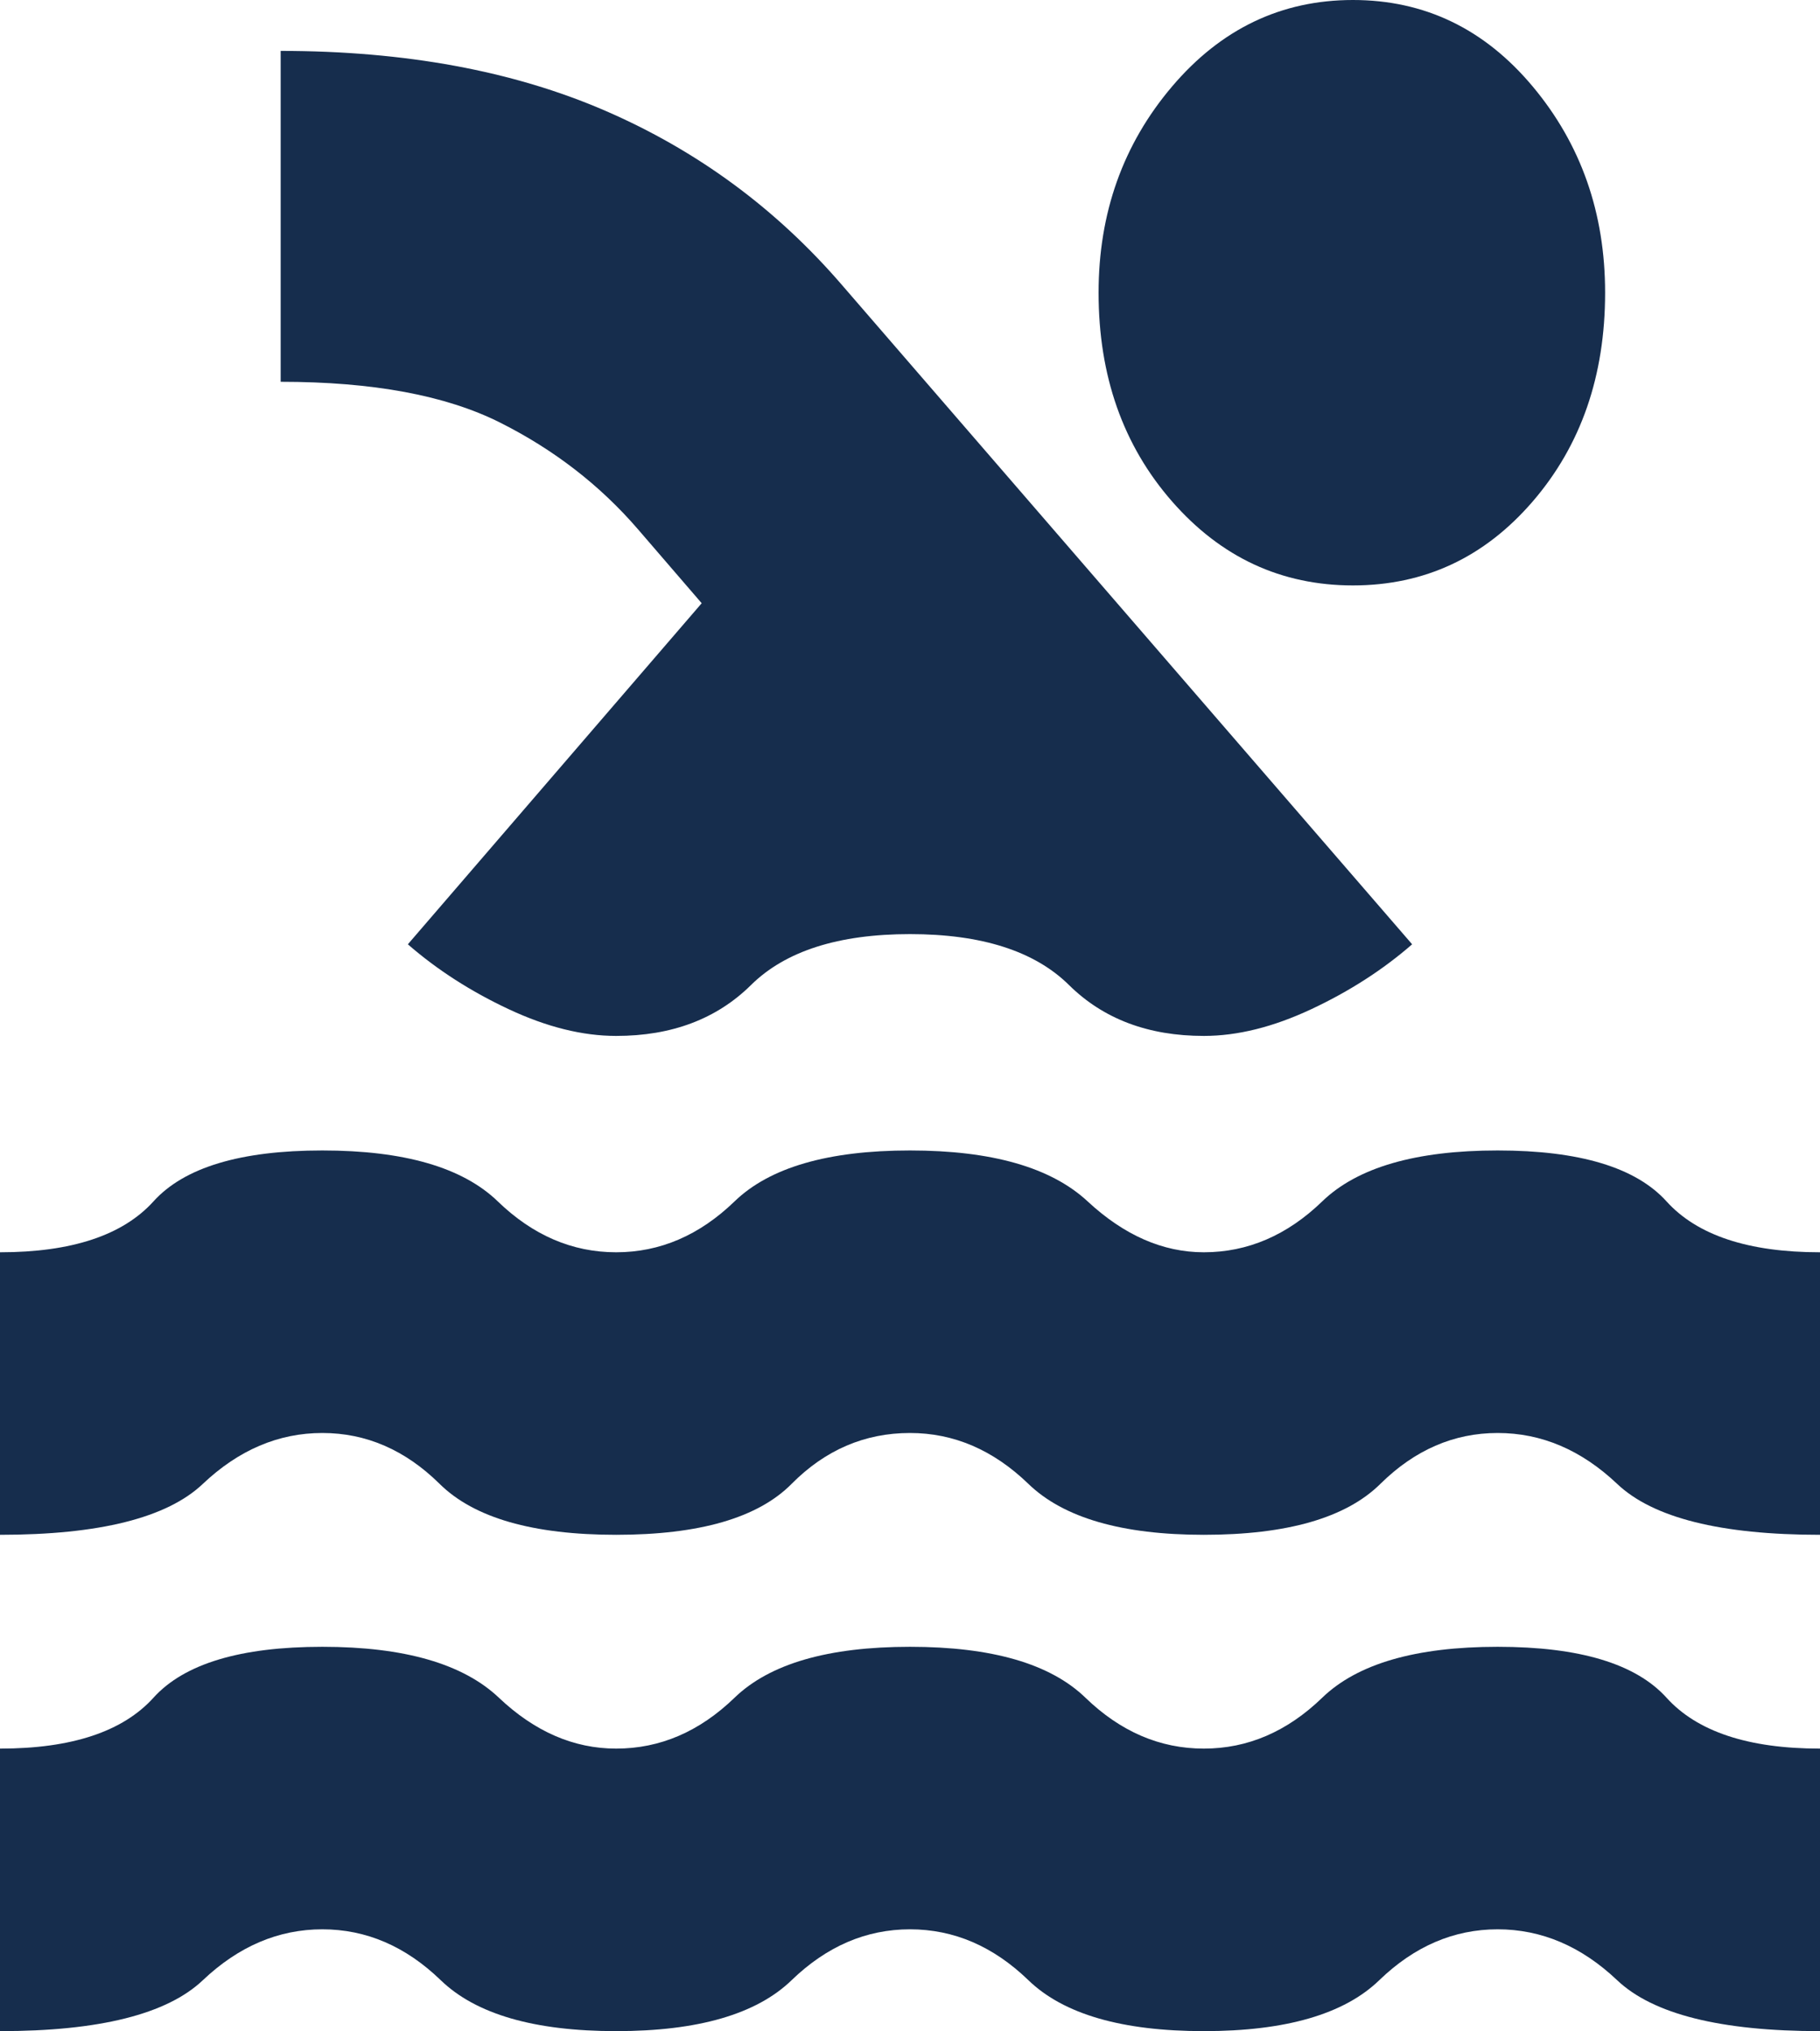 <svg width="112" height="125" viewBox="0 0 112 125" fill="none" xmlns="http://www.w3.org/2000/svg">
<path d="M0 125V107.613C4.408 107.613 7.557 106.569 9.446 104.48C11.335 102.391 14.798 101.347 19.836 101.347C24.874 101.347 28.495 102.391 30.699 104.48C32.903 106.569 35.309 107.613 37.918 107.613C40.617 107.613 43.046 106.569 45.205 104.48C47.364 102.391 50.962 101.347 56 101.347C61.038 101.347 64.636 102.391 66.795 104.48C68.954 106.569 71.383 107.613 74.082 107.613C76.781 107.613 79.21 106.569 81.369 104.48C83.528 102.391 87.126 101.347 92.164 101.347C97.202 101.347 100.665 102.391 102.554 104.48C104.443 106.569 107.592 107.613 112 107.613V125C105.883 125 101.722 123.956 99.518 121.867C97.314 119.779 94.863 118.734 92.164 118.734C89.465 118.734 87.036 119.779 84.877 121.867C82.718 123.956 79.12 125 74.082 125C69.044 125 65.446 123.956 63.287 121.867C61.128 119.779 58.699 118.734 56 118.734C53.301 118.734 50.872 119.779 48.713 121.867C46.554 123.956 42.956 125 37.918 125C32.88 125 29.282 123.956 27.123 121.867C24.964 119.779 22.535 118.734 19.836 118.734C17.137 118.734 14.686 119.779 12.482 121.867C10.278 123.956 6.117 125 0 125ZM0 94.455V77.068C4.408 77.068 7.557 76.023 9.446 73.935C11.335 71.846 14.798 70.802 19.836 70.802C24.874 70.802 28.472 71.846 30.631 73.935C32.79 76.023 35.219 77.068 37.918 77.068C40.617 77.068 43.046 76.023 45.205 73.935C47.364 71.846 50.962 70.802 56 70.802C61.038 70.802 64.681 71.846 66.93 73.935C69.179 76.023 71.563 77.068 74.082 77.068C76.781 77.068 79.21 76.023 81.369 73.935C83.528 71.846 87.126 70.802 92.164 70.802C97.202 70.802 100.665 71.846 102.554 73.935C104.443 76.023 107.592 77.068 112 77.068V94.455C105.883 94.455 101.722 93.411 99.518 91.322C97.314 89.234 94.863 88.189 92.164 88.189C89.465 88.189 87.059 89.234 84.945 91.322C82.831 93.411 79.21 94.455 74.082 94.455C69.044 94.455 65.446 93.411 63.287 91.322C61.128 89.234 58.699 88.189 56 88.189C53.211 88.189 50.782 89.234 48.713 91.322C46.644 93.411 43.046 94.455 37.918 94.455C32.79 94.455 29.169 93.411 27.055 91.322C24.941 89.234 22.535 88.189 19.836 88.189C17.137 88.189 14.686 89.234 12.482 91.322C10.278 93.411 6.117 94.455 0 94.455ZM25.099 58.114L43.181 37.124L39.267 32.581C36.928 29.866 34.095 27.673 30.766 26.003C27.438 24.332 22.94 23.496 17.272 23.496V3.133C24.919 3.133 31.576 4.36 37.243 6.814C42.911 9.268 47.769 12.845 51.817 17.544L86.901 58.114C85.102 59.681 83.033 61.012 80.694 62.108C78.355 63.205 76.151 63.753 74.082 63.753C70.663 63.753 67.897 62.709 65.783 60.62C63.669 58.532 60.408 57.487 56 57.487C51.592 57.487 48.331 58.532 46.217 60.62C44.103 62.709 41.337 63.753 37.918 63.753C35.849 63.753 33.645 63.205 31.306 62.108C28.967 61.012 26.898 59.681 25.099 58.114ZM83.258 0C87.666 0 91.354 1.775 94.323 5.326C97.292 8.876 98.776 13.106 98.776 18.014C98.776 23.131 97.292 27.412 94.323 30.858C91.354 34.304 87.666 36.028 83.258 36.028C78.85 36.028 75.139 34.304 72.125 30.858C69.112 27.412 67.605 23.131 67.605 18.014C67.605 13.106 69.112 8.876 72.125 5.326C75.139 1.775 78.85 0 83.258 0Z" fill="#162D4D"/>
</svg>
